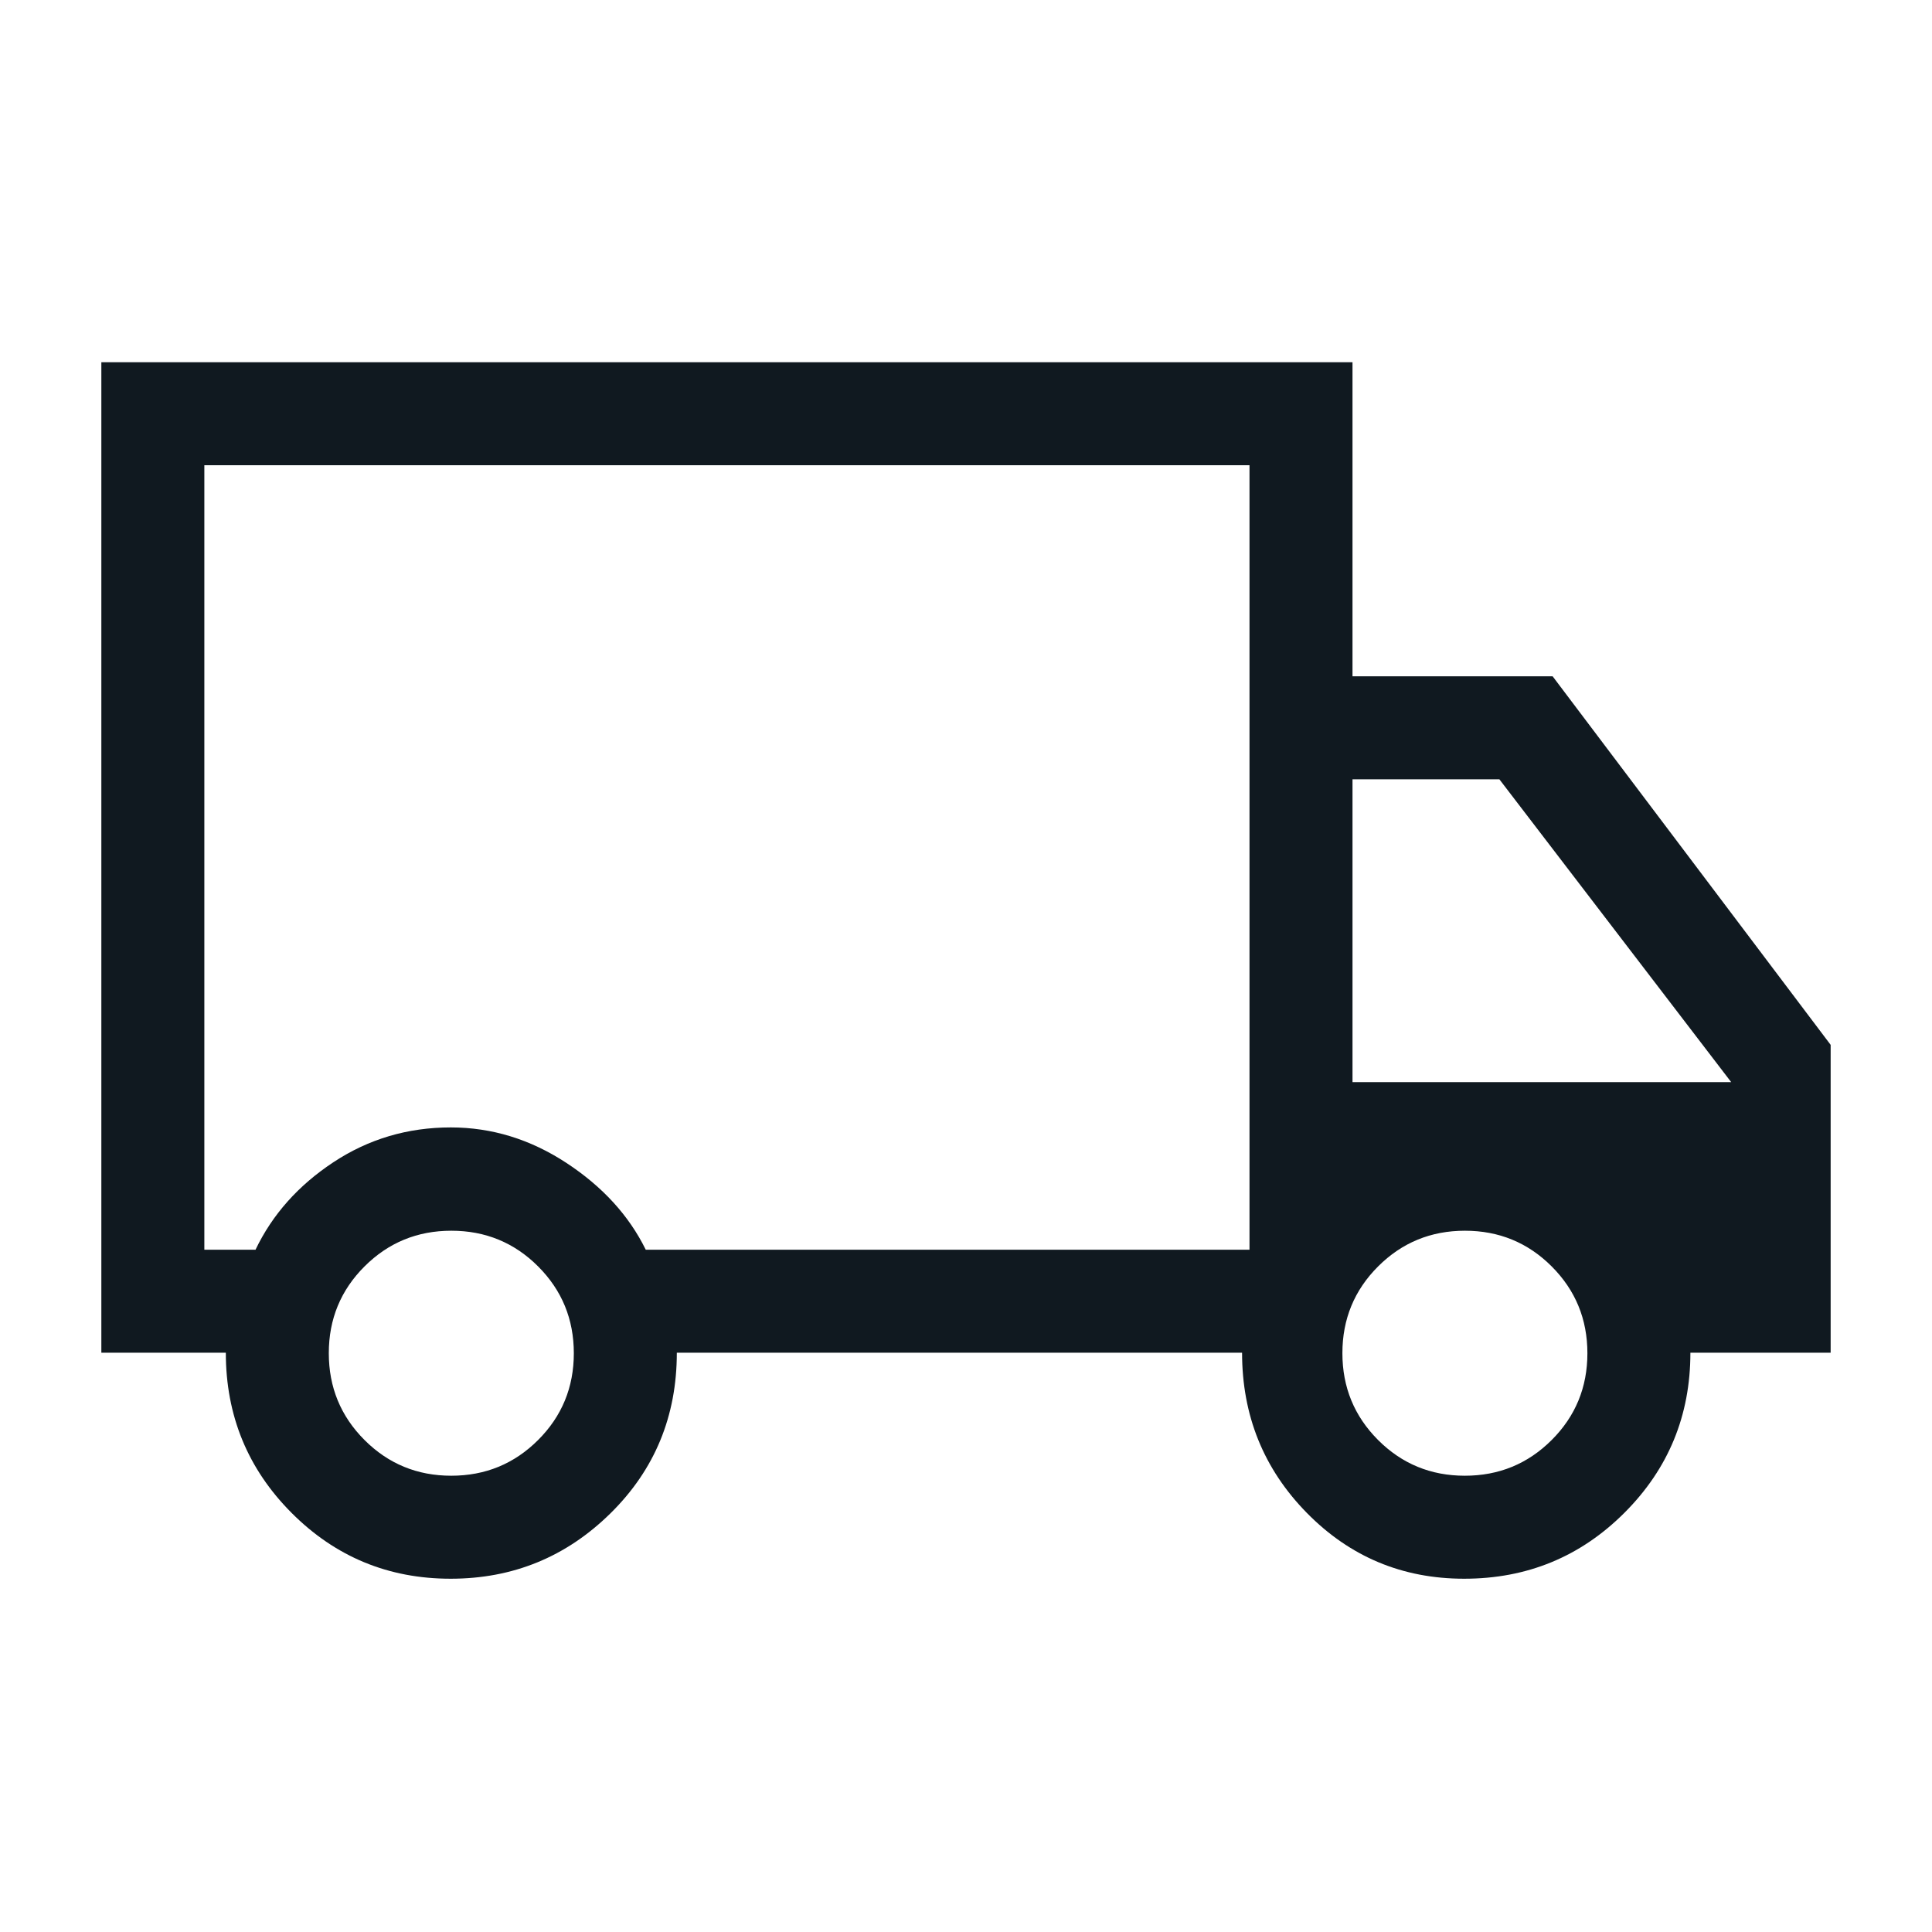 <svg xmlns="http://www.w3.org/2000/svg" height="40px" viewBox="0 -960 960 960" width="40px" fill="#101920"><path d="M223.9-175.54q-46.41 0-79.05-32.75-32.64-32.76-32.64-79.56H50.36V-780h621.69v156.05h99.44l138.15 183.13v152.97h-69.69q0 46.8-32.79 79.56-32.78 32.75-79.62 32.75-46.07 0-78.22-32.75-32.14-32.76-32.14-79.56H336.31q0 47.36-33 79.84-33 32.47-79.41 32.47Zm.33-51.18q25.39 0 43.14-17.73 17.76-17.73 17.76-43.12 0-25.38-17.73-43.14-17.74-17.75-43.12-17.75t-43.14 17.73q-17.76 17.73-17.76 43.12 0 25.38 17.74 43.14 17.73 17.75 43.11 17.75ZM101.54-339.03h25.43q12.54-26.2 38.72-43.48 26.17-17.28 58.29-17.28 30.58 0 57.47 17.64 26.88 17.64 39.42 43.12h300v-389.79H101.54v389.79Zm626.33 112.31q25.39 0 43.14-17.73 17.76-17.73 17.76-43.12 0-25.38-17.73-43.14-17.74-17.75-43.12-17.75t-43.14 17.73q-17.75 17.73-17.75 43.12 0 25.38 17.73 43.14 17.73 17.75 43.11 17.75Zm-55.82-195.59h188.16L745.03-572.77h-72.98v150.46ZM361.62-530.77Z"/></svg>